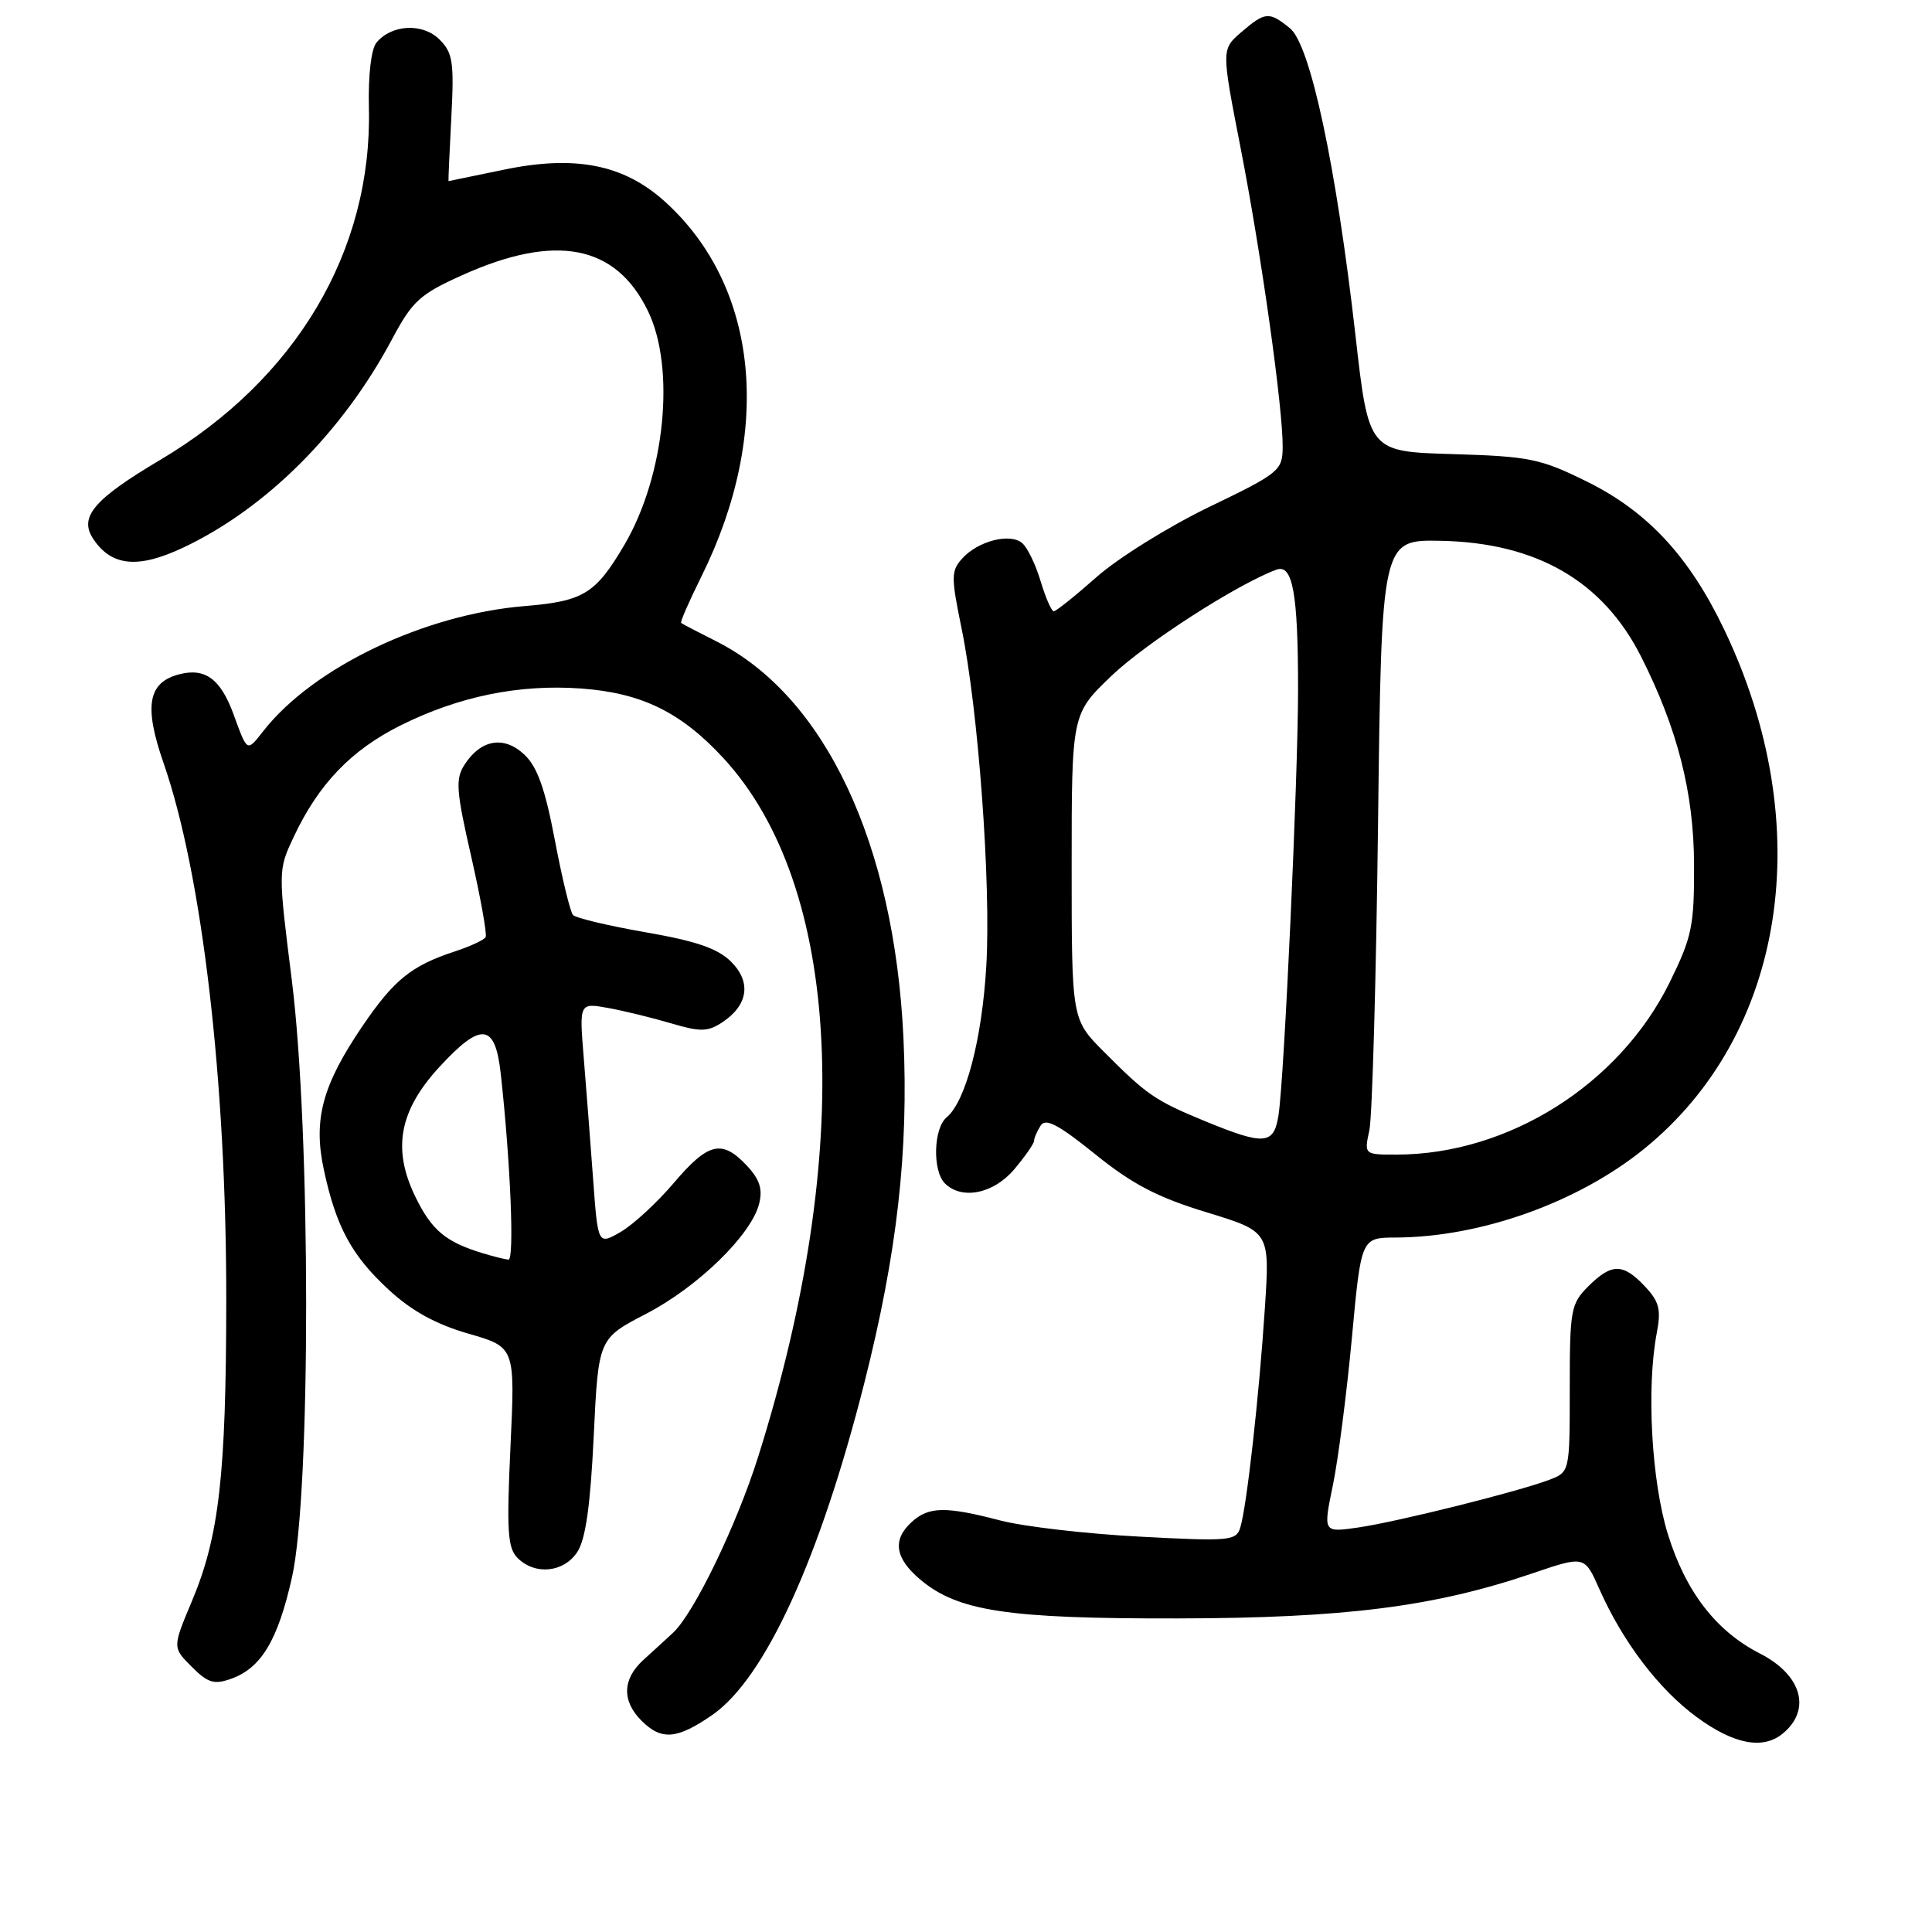 <?xml version="1.0" encoding="UTF-8" standalone="no"?>
<!DOCTYPE svg PUBLIC "-//W3C//DTD SVG 1.1//EN" "http://www.w3.org/Graphics/SVG/1.1/DTD/svg11.dtd" >
<svg xmlns="http://www.w3.org/2000/svg" xmlns:xlink="http://www.w3.org/1999/xlink" version="1.1" viewBox="0 0 256 256">
 <g >
 <path fill="currentColor"
d=" M 236.17 229.75 C 240.07 226.60 238.78 221.95 233.20 219.10 C 227.39 216.14 223.36 210.91 221.00 203.28 C 218.83 196.25 218.15 183.94 219.52 176.69 C 220.13 173.51 219.87 172.49 217.95 170.44 C 215.06 167.37 213.54 167.37 210.45 170.45 C 208.14 172.76 208.00 173.56 208.00 183.98 C 208.00 195.05 208.00 195.05 205.27 196.09 C 201.10 197.67 185.07 201.67 179.91 202.41 C 175.32 203.07 175.32 203.07 176.61 196.82 C 177.32 193.39 178.45 184.59 179.13 177.29 C 180.36 164.00 180.36 164.00 184.93 163.98 C 196.21 163.94 209.11 159.33 217.88 152.21 C 236.63 136.99 240.89 109.41 228.49 83.47 C 223.84 73.73 218.31 67.77 210.23 63.79 C 204.11 60.77 202.64 60.47 192.46 60.17 C 181.35 59.84 181.35 59.84 179.60 44.38 C 177.05 21.98 173.63 5.94 170.93 3.75 C 168.16 1.50 167.65 1.54 164.47 4.27 C 161.84 6.54 161.84 6.54 164.38 19.57 C 167.15 33.77 170.02 54.22 169.96 59.30 C 169.93 62.35 169.47 62.72 160.21 67.18 C 154.87 69.76 148.18 73.92 145.34 76.43 C 142.50 78.94 139.93 81.00 139.63 81.00 C 139.33 81.00 138.54 79.19 137.88 76.99 C 137.22 74.78 136.12 72.51 135.43 71.95 C 133.82 70.60 129.59 71.69 127.51 73.99 C 126.02 75.64 126.01 76.42 127.39 83.15 C 129.63 93.98 131.33 117.13 130.69 128.00 C 130.12 137.73 127.96 145.95 125.43 148.06 C 123.69 149.50 123.54 155.14 125.20 156.80 C 127.44 159.04 131.67 158.18 134.41 154.92 C 135.83 153.23 137.01 151.54 137.02 151.17 C 137.02 150.80 137.42 149.89 137.89 149.15 C 138.54 148.11 140.22 148.99 145.12 152.94 C 150.06 156.93 153.39 158.66 159.89 160.64 C 168.27 163.20 168.27 163.20 167.60 173.35 C 166.84 184.98 165.20 199.61 164.35 202.39 C 163.81 204.17 162.98 204.25 150.97 203.61 C 143.93 203.24 135.64 202.28 132.54 201.47 C 125.30 199.58 123.08 199.62 120.83 201.65 C 118.21 204.02 118.57 206.46 121.94 209.30 C 126.93 213.50 133.50 214.49 156.00 214.45 C 178.21 214.41 190.02 212.91 203.05 208.48 C 209.96 206.13 209.96 206.13 211.91 210.53 C 215.01 217.54 219.79 223.83 224.83 227.53 C 229.72 231.11 233.55 231.86 236.17 229.75 Z  M 94.41 227.22 C 101.38 222.37 108.63 206.53 114.53 183.24 C 118.88 166.06 120.41 152.53 119.71 137.50 C 118.49 111.71 109.30 92.24 94.92 84.98 C 92.49 83.76 90.39 82.66 90.25 82.54 C 90.11 82.42 91.31 79.67 92.93 76.41 C 102.45 57.21 100.58 37.98 88.09 26.70 C 82.64 21.78 76.20 20.51 66.69 22.50 C 62.74 23.32 59.47 24.00 59.43 24.00 C 59.39 24.00 59.56 20.23 59.80 15.62 C 60.19 8.22 60.00 7.00 58.24 5.24 C 56.02 3.02 51.90 3.22 49.89 5.64 C 49.18 6.49 48.78 9.96 48.88 14.28 C 49.34 33.23 39.24 50.26 21.21 60.95 C 12.43 66.16 10.43 68.51 12.35 71.40 C 14.77 75.05 18.30 75.39 24.30 72.55 C 35.26 67.37 45.39 57.26 51.94 44.96 C 54.64 39.89 55.63 38.99 61.23 36.47 C 73.62 30.88 81.61 32.42 85.86 41.22 C 89.54 48.80 88.11 63.02 82.76 72.15 C 78.93 78.68 77.33 79.67 69.50 80.31 C 56.22 81.41 41.53 88.42 34.93 96.82 C 32.68 99.67 32.81 99.74 30.93 94.61 C 29.23 89.98 27.20 88.48 23.82 89.33 C 19.60 90.39 19.03 93.51 21.68 101.13 C 26.80 115.86 30.01 143.37 29.98 172.36 C 29.96 195.52 29.03 203.61 25.42 212.18 C 22.85 218.30 22.85 218.30 25.40 220.85 C 27.54 223.00 28.37 223.25 30.62 222.45 C 34.61 221.03 36.82 217.35 38.69 209.00 C 41.20 197.81 41.19 149.99 38.67 129.91 C 36.84 115.31 36.84 115.31 38.93 110.87 C 42.20 103.91 46.53 99.39 53.04 96.14 C 60.76 92.28 68.76 90.64 76.98 91.23 C 85.02 91.81 90.23 94.36 95.86 100.46 C 111.52 117.45 113.26 152.39 100.47 193.00 C 97.62 202.06 91.95 213.79 89.18 216.35 C 88.26 217.21 86.49 218.83 85.25 219.95 C 82.47 222.48 82.38 225.38 85.00 228.00 C 87.65 230.65 89.71 230.48 94.41 227.22 Z  M 76.50 205.64 C 77.60 203.96 78.23 199.47 78.67 190.32 C 79.29 177.37 79.29 177.37 85.59 174.10 C 92.46 170.54 99.55 163.64 100.59 159.50 C 101.08 157.55 100.66 156.27 98.95 154.44 C 95.66 150.94 93.84 151.38 89.28 156.75 C 87.06 159.36 83.89 162.28 82.24 163.24 C 79.23 164.97 79.23 164.97 78.59 156.24 C 78.24 151.43 77.68 144.21 77.35 140.18 C 76.75 132.86 76.75 132.86 80.63 133.57 C 82.76 133.96 86.51 134.88 88.97 135.61 C 92.78 136.74 93.77 136.72 95.65 135.50 C 99.14 133.21 99.60 130.14 96.86 127.42 C 95.10 125.67 92.23 124.69 85.54 123.53 C 80.60 122.67 76.28 121.64 75.92 121.24 C 75.56 120.83 74.48 116.37 73.52 111.32 C 72.23 104.50 71.19 101.59 69.47 99.98 C 66.78 97.45 63.71 97.97 61.55 101.33 C 60.33 103.22 60.44 104.77 62.44 113.50 C 63.69 119.00 64.55 123.80 64.35 124.18 C 64.14 124.55 62.29 125.41 60.24 126.08 C 54.51 127.96 52.19 129.84 48.03 135.96 C 42.71 143.79 41.48 148.35 42.91 154.99 C 44.53 162.56 46.59 166.37 51.54 170.93 C 54.57 173.72 57.78 175.48 62.08 176.72 C 68.26 178.50 68.26 178.50 67.64 191.69 C 67.12 202.87 67.26 205.12 68.58 206.44 C 70.90 208.76 74.71 208.37 76.50 205.64 Z  M 181.45 149.75 C 181.83 147.96 182.35 129.62 182.60 109.00 C 183.06 71.50 183.06 71.50 190.94 71.66 C 203.62 71.92 212.40 77.00 217.45 87.00 C 222.28 96.56 224.44 105.05 224.47 114.52 C 224.50 122.72 224.20 124.15 221.23 130.19 C 214.58 143.68 199.91 152.95 185.12 152.99 C 180.75 153.00 180.75 153.00 181.45 149.75 Z  M 159.72 148.58 C 153.05 145.83 151.99 145.11 146.25 139.34 C 142.00 135.07 142.00 135.07 142.00 114.84 C 142.00 94.61 142.00 94.61 147.27 89.56 C 151.79 85.23 163.84 77.46 169.11 75.49 C 171.29 74.68 172.00 78.56 172.00 91.38 C 172.00 102.97 170.17 142.89 169.41 147.75 C 168.80 151.70 167.57 151.80 159.72 148.58 Z  M 63.94 166.05 C 59.03 164.56 57.18 163.00 55.01 158.52 C 51.96 152.21 52.91 147.14 58.24 141.36 C 63.76 135.37 65.61 135.57 66.35 142.25 C 67.65 154.03 68.18 166.99 67.37 166.91 C 66.89 166.87 65.35 166.48 63.94 166.05 Z "/>
</g>
</svg>